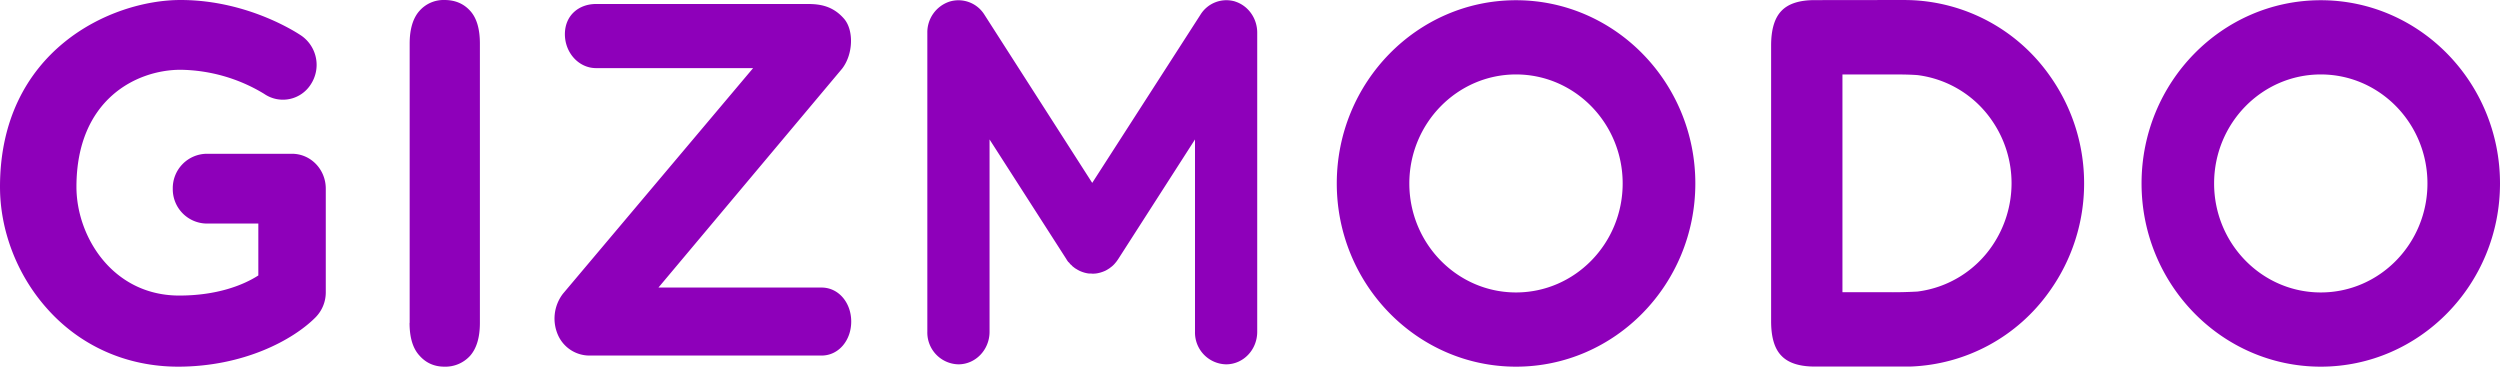<svg xmlns="http://www.w3.org/2000/svg" width="225" height="33" aria-label="Gizmodo logo" viewBox="0 0 225 33"><path fill="#8e00bab0" fill-rule="evenodd" d="M36.87 29.06V3.92c0-1.3.3-2.29.88-2.94A2.89 2.89 0 0 1 40 0c.95 0 1.72.32 2.31.97.59.64.88 1.63.88 2.95v25.14c0 1.32-.3 2.3-.88 2.96A3 3 0 0 1 40 33c-.91 0-1.66-.33-2.25-1-.6-.65-.89-1.64-.89-2.94zm172 3.94c-8.9 0-16.13-7.4-16.13-16.49 0-9.1 7.23-16.49 16.13-16.49 8.9 0 16.13 7.4 16.13 16.49 0 9.1-7.24 16.49-16.13 16.49zm0-26.3c-5.3 0-9.6 4.4-9.6 9.81s4.3 9.81 9.6 9.81 9.6-4.4 9.6-9.81-4.3-9.81-9.6-9.81zM136.44 33c-8.89 0-16.13-7.4-16.13-16.49 0-9.1 7.24-16.49 16.13-16.49 8.9 0 16.14 7.4 16.14 16.49 0 9.1-7.24 16.49-16.13 16.49zm0-26.3c-5.29 0-9.6 4.4-9.6 9.81s4.31 9.81 9.6 9.81c5.3 0 9.6-4.4 9.6-9.81s-4.3-9.81-9.6-9.81zm51.13 9.8c0-3.64-1.17-7.01-3.13-9.74A16.02 16.02 0 0 0 171.91.01l-.48-.01-8.1.01c-1.38 0-2.38.32-3 .97-.62.64-.93 1.68-.93 3.12v24.8c0 1.44.3 2.48.93 3.12.62.65 1.62.97 3 .97h8.58a16.02 16.02 0 0 0 12.53-6.75 16.67 16.67 0 0 0 3.13-9.74zm-15 9.74a39 39 0 0 1-2.52.06h-4.23V6.7h4.23c.9 0 1.75 0 2.53.06a9.57 9.57 0 0 1 6.76 4.18 9.91 9.91 0 0 1 1.7 5.54v.04a10 10 0 0 1-1.7 5.54 9.58 9.58 0 0 1-6.77 4.18zM111.18.14a2.74 2.74 0 0 0-3.13 1.17L98.3 16.46 88.59 1.31A2.75 2.75 0 0 0 85.44.15a2.91 2.91 0 0 0-1.98 2.8v26.91a2.86 2.86 0 0 0 2.8 2.93c1.54 0 2.8-1.31 2.8-2.93V12.55l6.9 10.75.02.02v.02a3.37 3.37 0 0 0 .16.23l.08.07.11.14.12.1.08.09.17.13.05.04.2.12.05.03.15.08c.28.13.58.22.88.25h.18l.1.01h.1l.17-.01c.3-.03.6-.12.89-.25l.15-.08.05-.03.19-.12.05-.04.17-.13.1-.09.1-.1.12-.14a2.2 2.2 0 0 0 .2-.27l.03-.03v-.02l.02-.02 6.9-10.75v17.31a2.86 2.86 0 0 0 2.8 2.93c1.55 0 2.8-1.31 2.8-2.93V2.94c0-1.28-.8-2.42-1.98-2.8zM73.95 32H53.02a3.1 3.1 0 0 1-2.78-1.8 3.67 3.67 0 0 1 .43-3.77l17.11-20.3H53.64c-1.54 0-2.8-1.37-2.8-3.05 0-1.7 1.26-2.72 2.8-2.72h19.07c1.1 0 2.24.18 3.23 1.3.91 1.01.87 3.2-.15 4.52l-16.53 19.7h14.68c1.54 0 2.67 1.37 2.67 3.06S75.48 32 73.94 32zm-57.92 1c-4.65 0-8.86-1.88-11.86-5.3C1.52 24.7 0 20.73 0 16.82 0 4.57 9.97 0 16.25 0c6.18 0 10.71 3.1 10.9 3.23a3.2 3.2 0 0 1 .83 4.35 2.97 2.97 0 0 1-4.2.87 14.83 14.83 0 0 0-7.53-2.17c-3.94 0-9.37 2.65-9.37 10.54 0 4.49 3.27 9.78 9.25 9.78 3.37 0 5.74-.92 7.12-1.81v-4.67h-4.67a3.09 3.09 0 0 1-3.03-3.14 3.09 3.09 0 0 1 3.03-3.14h7.7c1.68 0 3.04 1.4 3.04 3.14v9.34a3.2 3.2 0 0 1-.93 2.25C26.36 30.61 21.9 33 16.02 33z"></path></svg>